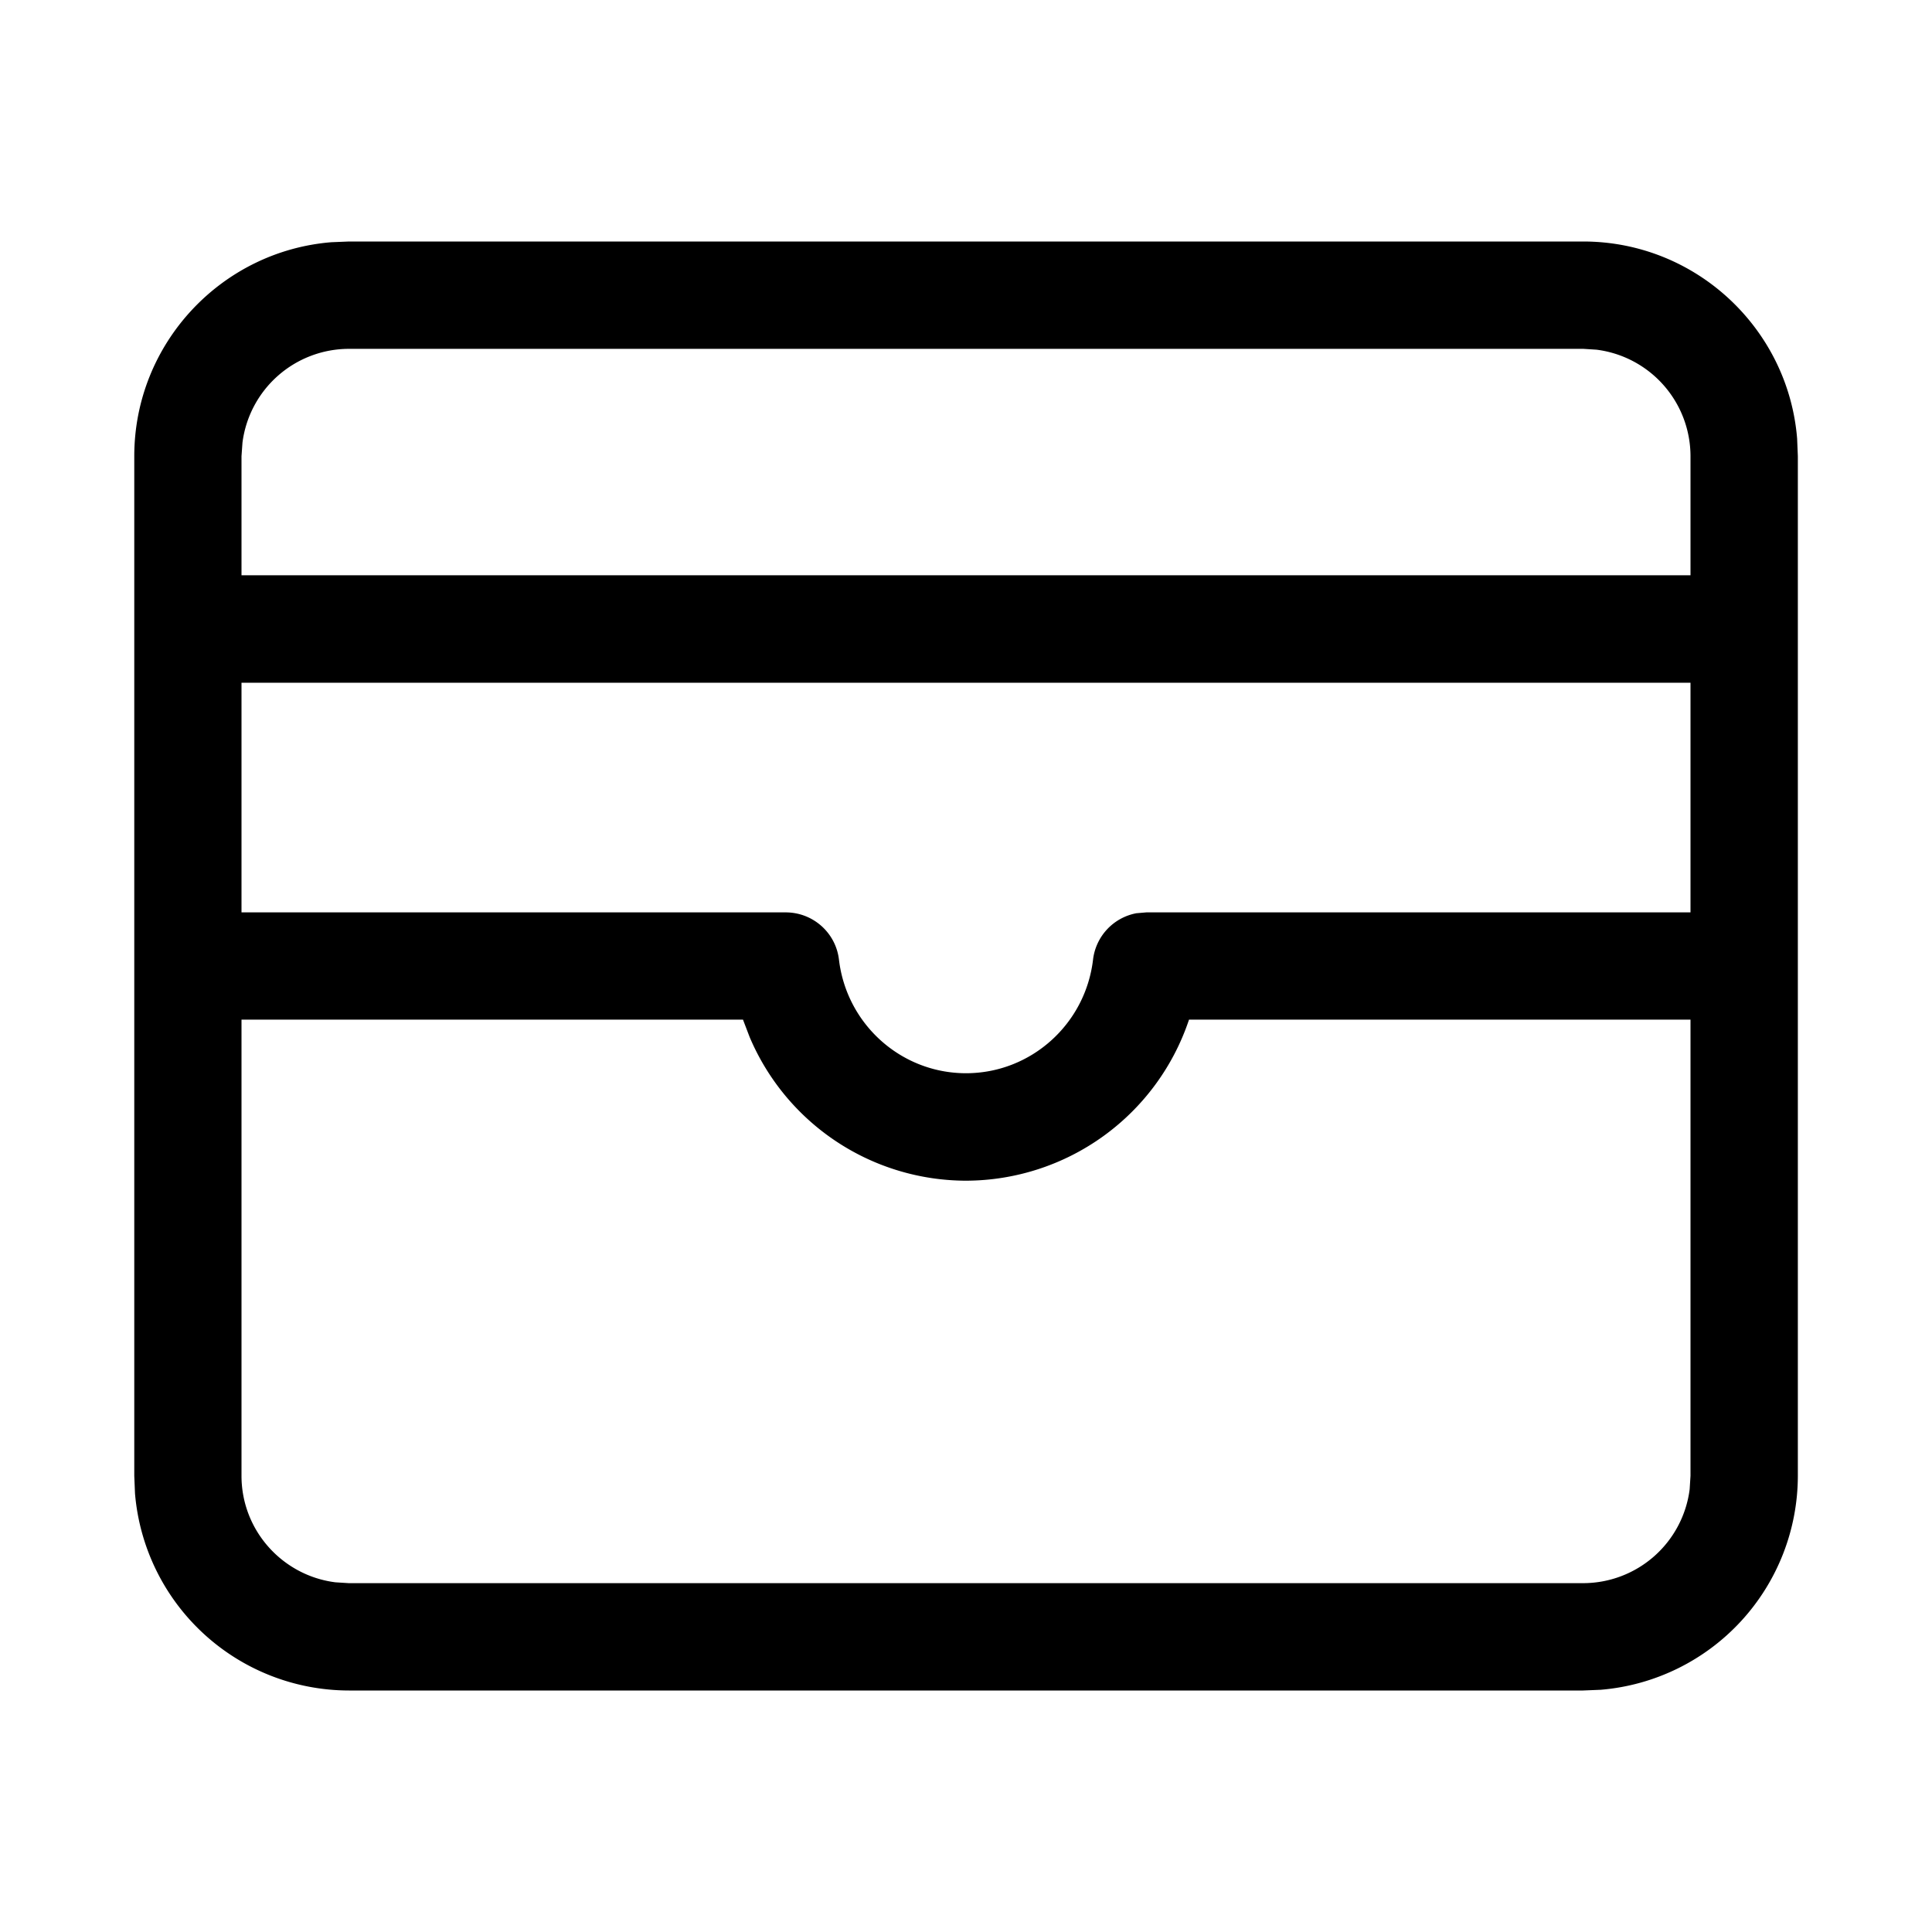 <svg xmlns="http://www.w3.org/2000/svg" viewBox="0 0 16 16">
  <path d="M13.111 2c.932 0 1.698.72 1.772 1.632l.006.146v8.444a1.78 1.78 0 01-1.632 1.772L13.11 14H2.89a1.78 1.78 0 01-1.772-1.632l-.006-.146V3.778c0-.932.72-1.698 1.632-1.772L2.89 2H13.11zM6.153 8.444H2v3.778c0 .453.34.827.778.882l.11.007h10.223a.89.89 0 00.882-.777l.007-.112V8.444H9.847A1.952 1.952 0 018 9.778a1.95 1.95 0 01-1.792-1.19l-.055-.144zM14 5.654H2v1.902h4.507c.225 0 .415.168.441.392.064.536.516.94 1.052.94s.988-.404 1.052-.94a.444.444 0 01.359-.385l.082-.007H14V5.653zm-.889-2.765H2.89a.89.89 0 00-.882.777L2 3.778v.986h12v-.986a.89.89 0 00-.778-.882l-.11-.007z"/>
</svg>
